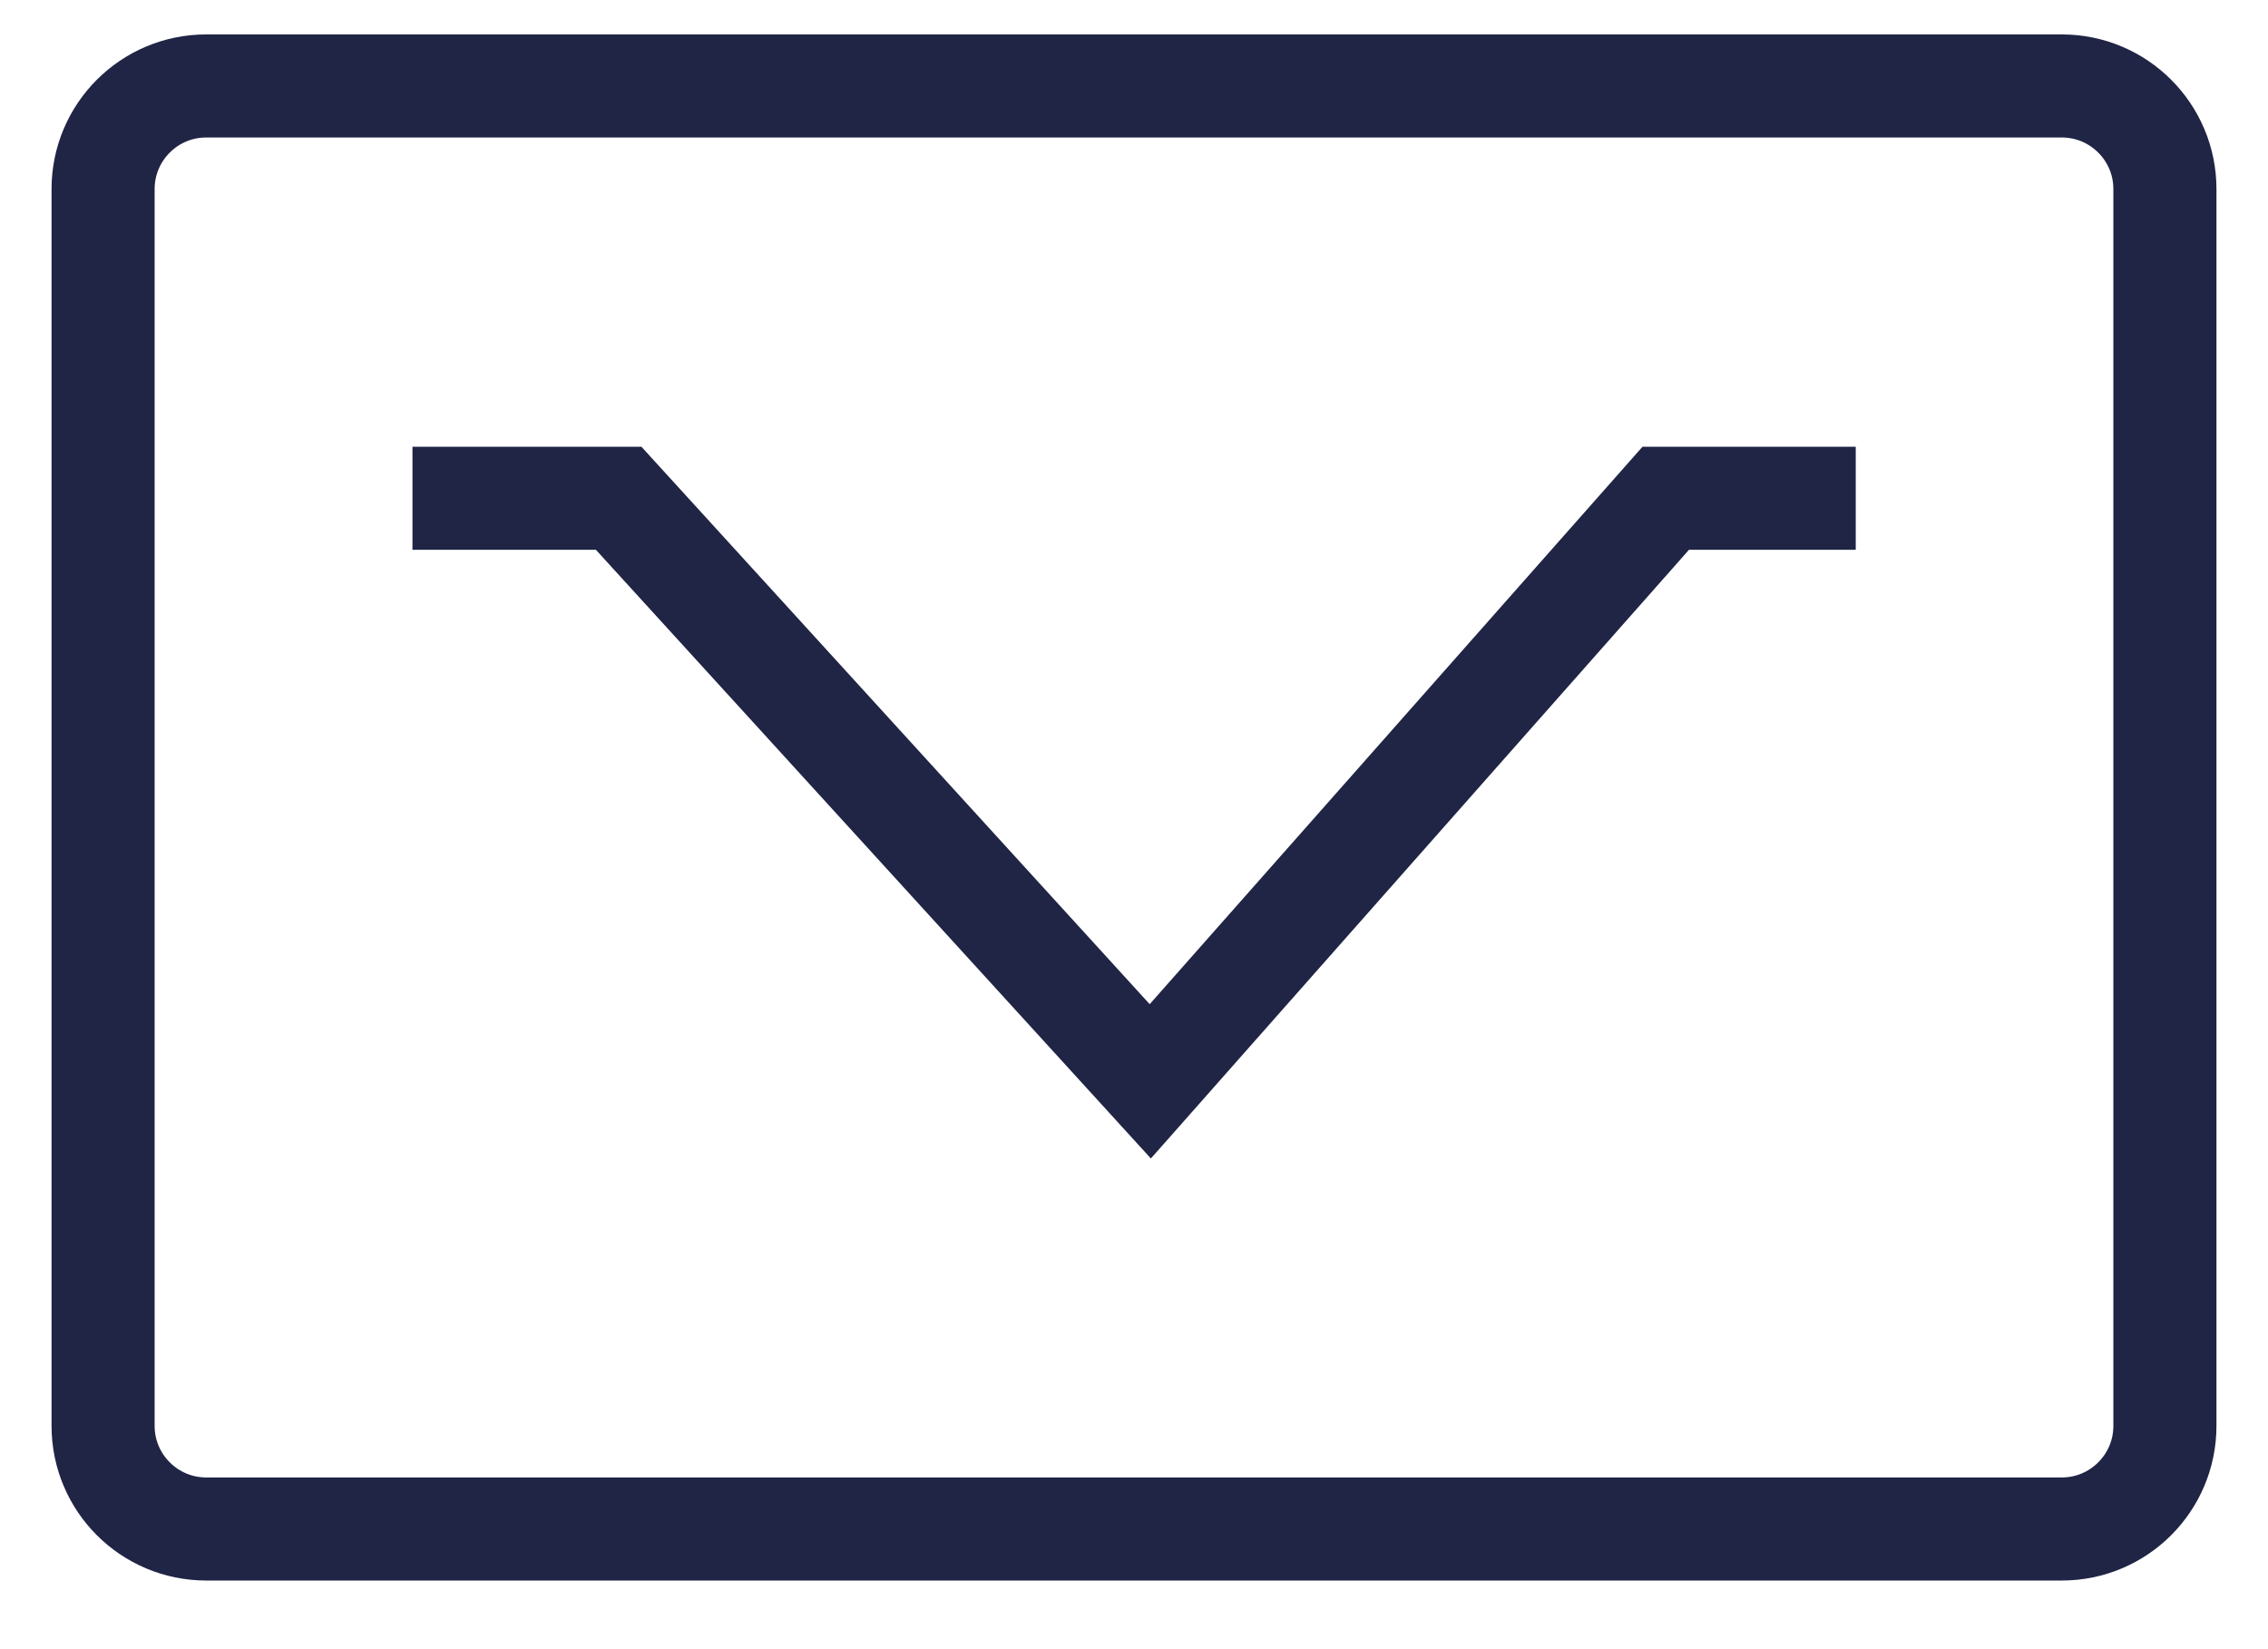 <svg width="22" height="16" viewBox="0 0 22 16" fill="none" xmlns="http://www.w3.org/2000/svg">
<path d="M20 0.834H2C1.448 0.834 1 1.282 1 1.834V13.834C1 14.386 1.448 14.834 2 14.834H20C20.552 14.834 21 14.386 21 13.834V1.834C21 1.282 20.552 0.834 20 0.834Z" stroke="#202445"/>
<path d="M4.001 4.834H6.001L11.158 10.491L16.158 4.834H18.001" stroke="#202445"/>
</svg>
